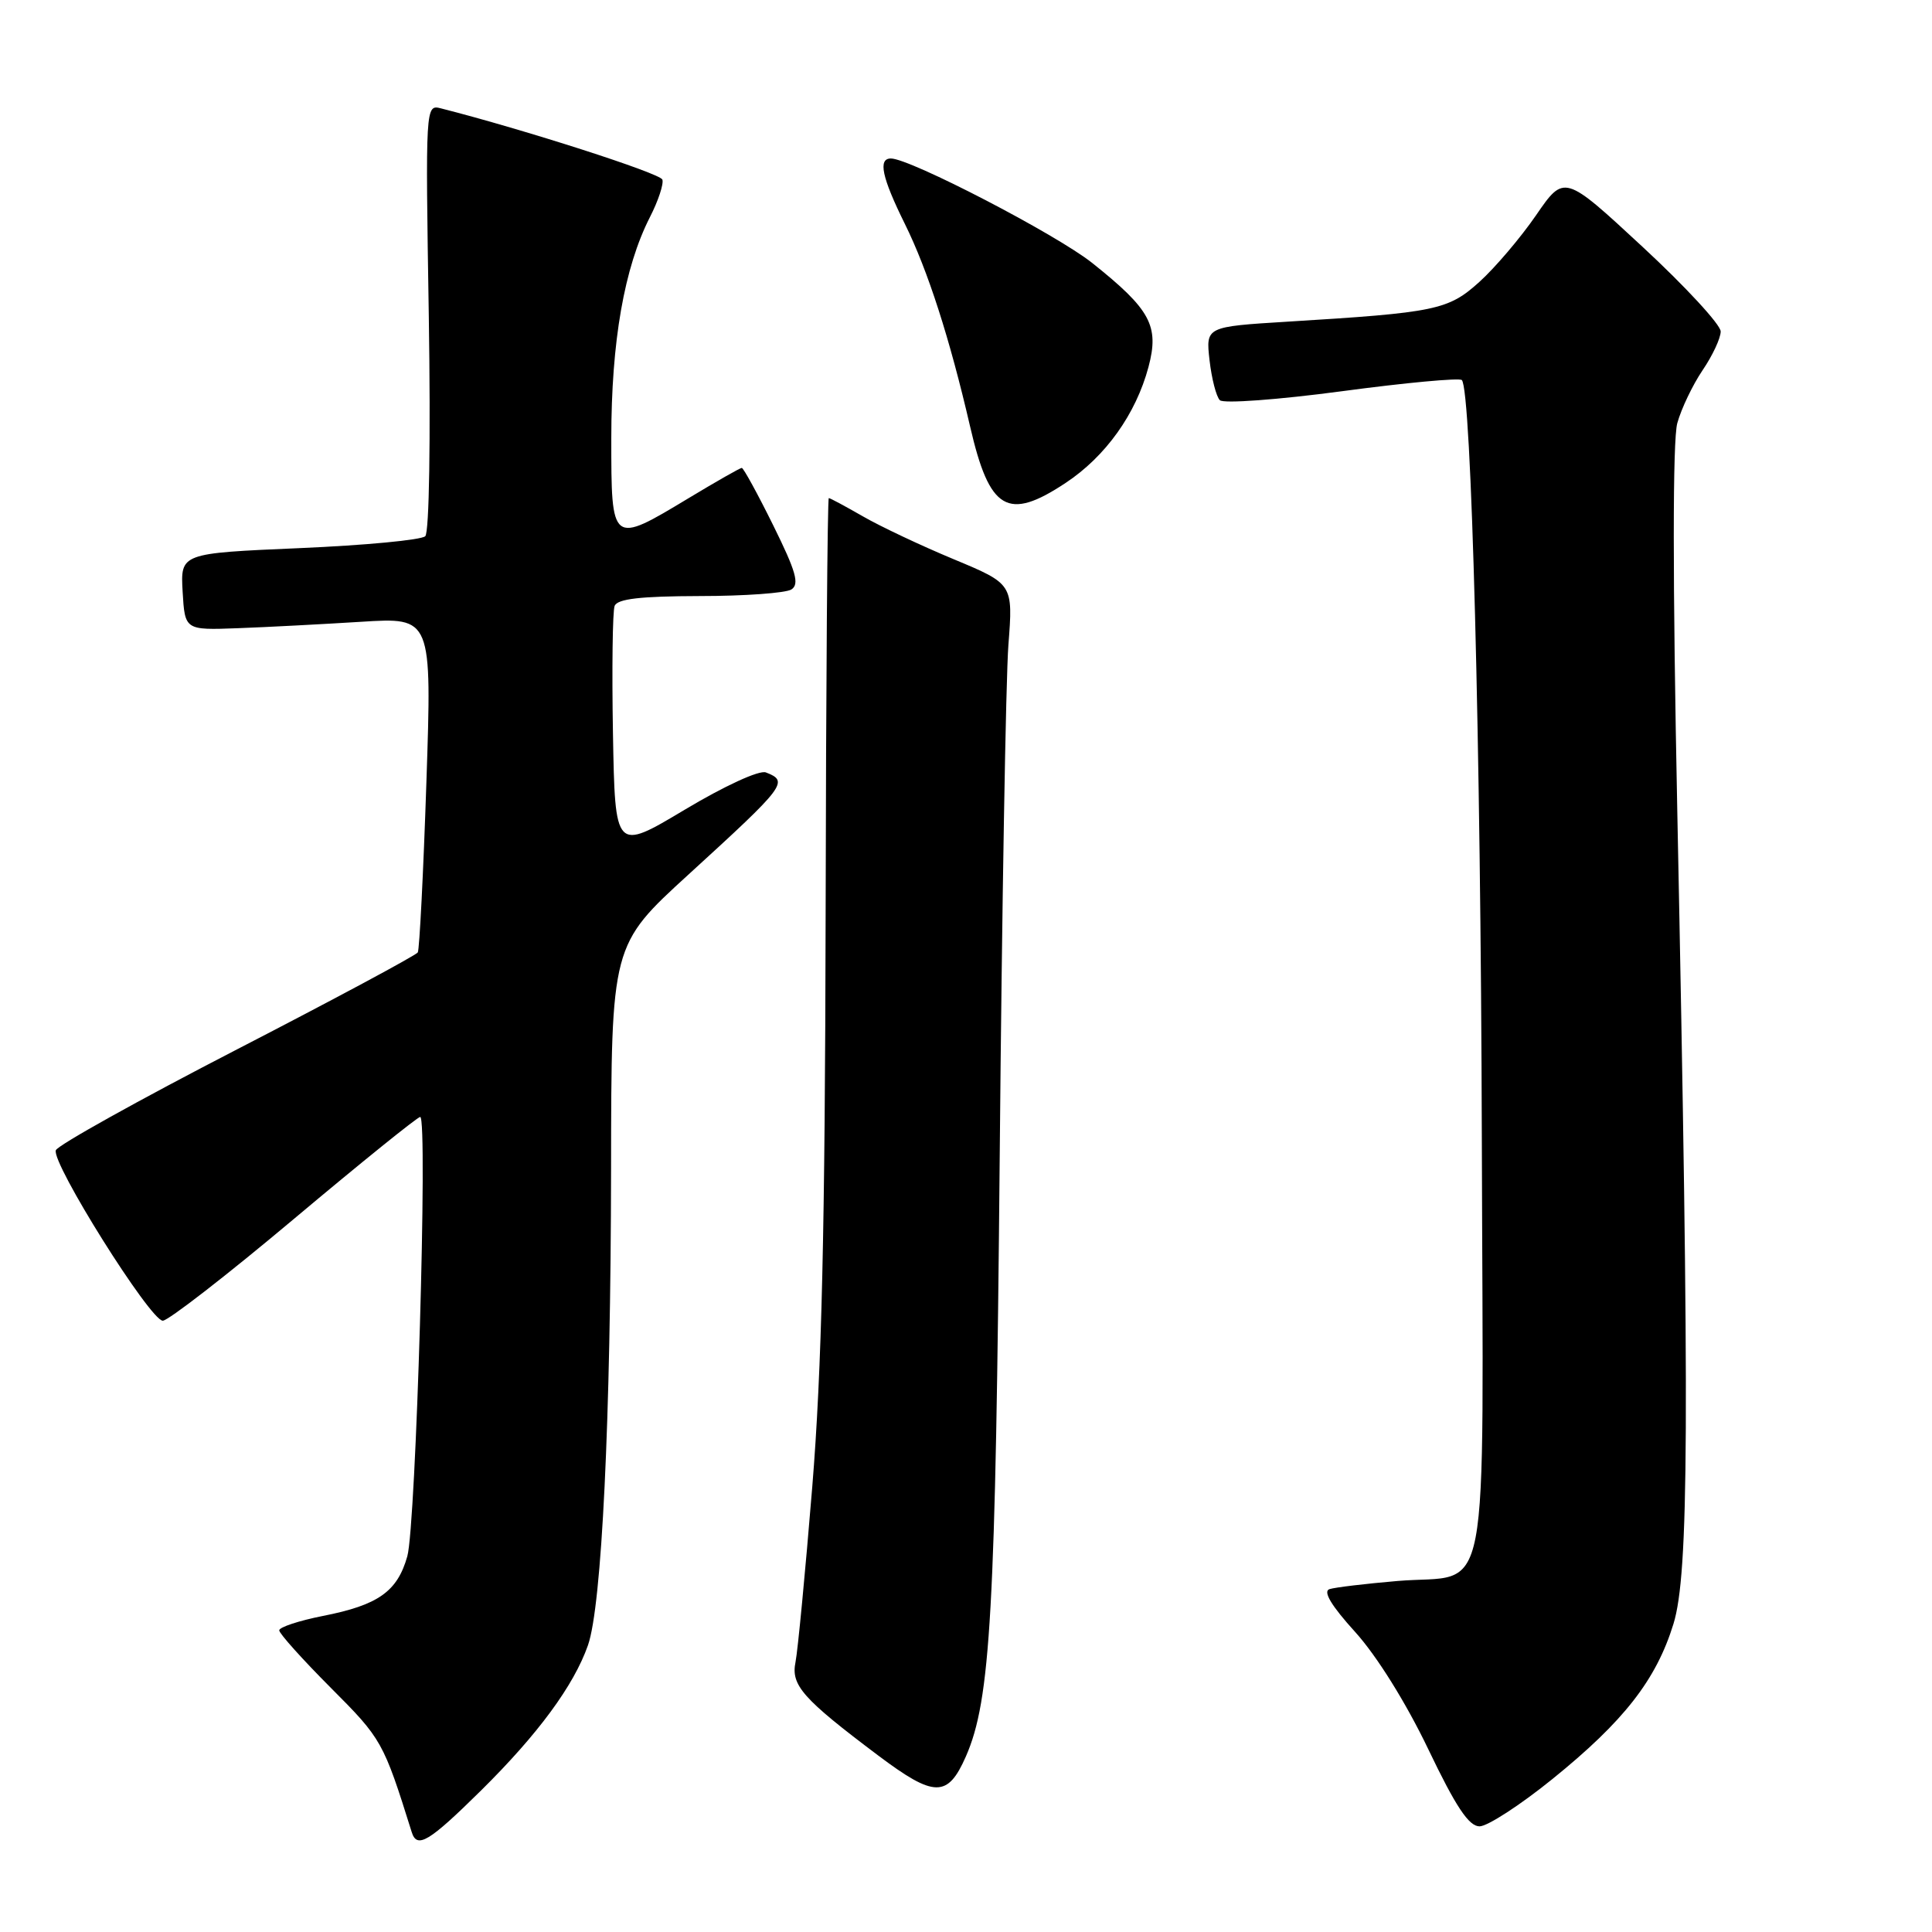 <?xml version="1.0" encoding="UTF-8" standalone="no"?>
<!DOCTYPE svg PUBLIC "-//W3C//DTD SVG 1.1//EN" "http://www.w3.org/Graphics/SVG/1.1/DTD/svg11.dtd" >
<svg xmlns="http://www.w3.org/2000/svg" xmlns:xlink="http://www.w3.org/1999/xlink" version="1.1" viewBox="0 0 256 256">
 <g >
 <path fill="currentColor"
d=" M 63.74 237.25 C 71.28 229.80 76.04 223.34 77.91 218.00 C 79.74 212.77 80.93 188.14 80.97 154.86 C 81.00 125.22 81.00 125.22 91.25 115.86 C 104.15 104.08 104.56 103.54 101.48 102.35 C 100.61 102.02 96.03 104.12 90.73 107.29 C 81.50 112.81 81.50 112.81 81.22 97.19 C 81.07 88.61 81.17 81.00 81.44 80.29 C 81.80 79.35 84.85 79.00 92.72 78.98 C 98.65 78.98 104.11 78.58 104.86 78.11 C 105.96 77.41 105.48 75.73 102.46 69.62 C 100.39 65.43 98.51 62.00 98.29 62.00 C 98.07 62.00 94.91 63.80 91.26 66.00 C 80.99 72.19 81.00 72.19 81.00 58.06 C 81.00 45.27 82.72 35.43 86.12 28.77 C 87.22 26.62 87.96 24.38 87.77 23.80 C 87.49 22.96 69.40 17.15 58.43 14.36 C 56.38 13.84 56.37 13.93 56.82 41.99 C 57.07 58.19 56.88 70.52 56.35 71.05 C 55.85 71.55 48.35 72.26 39.68 72.63 C 23.91 73.31 23.91 73.31 24.20 78.41 C 24.50 83.50 24.50 83.50 31.50 83.24 C 35.35 83.10 42.71 82.71 47.86 82.39 C 57.23 81.80 57.23 81.80 56.50 103.65 C 56.10 115.67 55.58 125.81 55.36 126.20 C 55.13 126.58 44.35 132.37 31.40 139.05 C 18.45 145.73 7.65 151.75 7.40 152.41 C 6.77 154.05 19.91 175.00 21.57 175.00 C 22.29 175.00 30.12 168.93 38.96 161.50 C 47.81 154.07 55.33 148.00 55.68 148.00 C 56.71 148.00 55.12 202.15 53.97 206.22 C 52.65 210.89 50.12 212.68 42.79 214.12 C 39.61 214.75 37.00 215.61 37.00 216.03 C 37.00 216.45 40.08 219.88 43.84 223.65 C 50.59 230.41 50.80 230.78 54.55 242.75 C 55.25 245.02 56.82 244.08 63.74 237.25 Z  M 205.68 235.75 C 215.17 228.08 219.45 222.60 221.74 215.18 C 223.79 208.55 223.89 188.44 222.25 107.52 C 221.63 76.82 221.63 58.30 222.25 56.07 C 222.78 54.15 224.29 51.00 225.60 49.06 C 226.92 47.12 228.00 44.81 228.00 43.92 C 228.00 43.03 223.34 37.98 217.64 32.70 C 207.27 23.09 207.27 23.09 203.53 28.53 C 201.47 31.52 198.09 35.49 196.03 37.35 C 191.90 41.08 190.28 41.42 170.64 42.62 C 159.77 43.29 159.77 43.29 160.27 47.73 C 160.55 50.17 161.16 52.56 161.64 53.03 C 162.11 53.50 169.34 52.97 177.81 51.84 C 186.23 50.71 193.38 50.05 193.70 50.36 C 194.97 51.64 196.21 98.56 196.35 150.83 C 196.52 214.68 197.71 208.43 185.16 209.49 C 180.95 209.85 176.90 210.33 176.16 210.57 C 175.27 210.86 176.40 212.76 179.57 216.25 C 182.42 219.40 186.29 225.60 189.24 231.75 C 192.91 239.42 194.63 242.00 196.05 242.00 C 197.09 242.00 201.43 239.19 205.68 235.75 Z  M 127.98 232.75 C 131.27 225.25 131.92 213.68 132.47 153.00 C 132.76 120.27 133.28 89.87 133.62 85.44 C 134.24 77.38 134.24 77.38 126.37 74.10 C 122.04 72.30 116.62 69.74 114.32 68.41 C 112.02 67.09 110.00 66.00 109.82 66.00 C 109.64 66.00 109.45 90.86 109.40 121.25 C 109.32 163.10 108.89 181.47 107.63 197.00 C 106.71 208.28 105.71 218.73 105.41 220.23 C 104.78 223.30 106.35 225.08 116.35 232.60 C 123.80 238.20 125.57 238.23 127.98 232.75 Z  M 141.20 63.99 C 146.50 60.48 150.51 54.87 152.18 48.63 C 153.63 43.18 152.46 41.01 144.73 34.85 C 139.99 31.07 120.59 21.00 118.05 21.00 C 116.32 21.00 116.84 23.48 119.89 29.65 C 122.94 35.81 125.85 44.86 128.54 56.50 C 131.11 67.66 133.52 69.08 141.20 63.99 Z "/>
</g>
</svg>